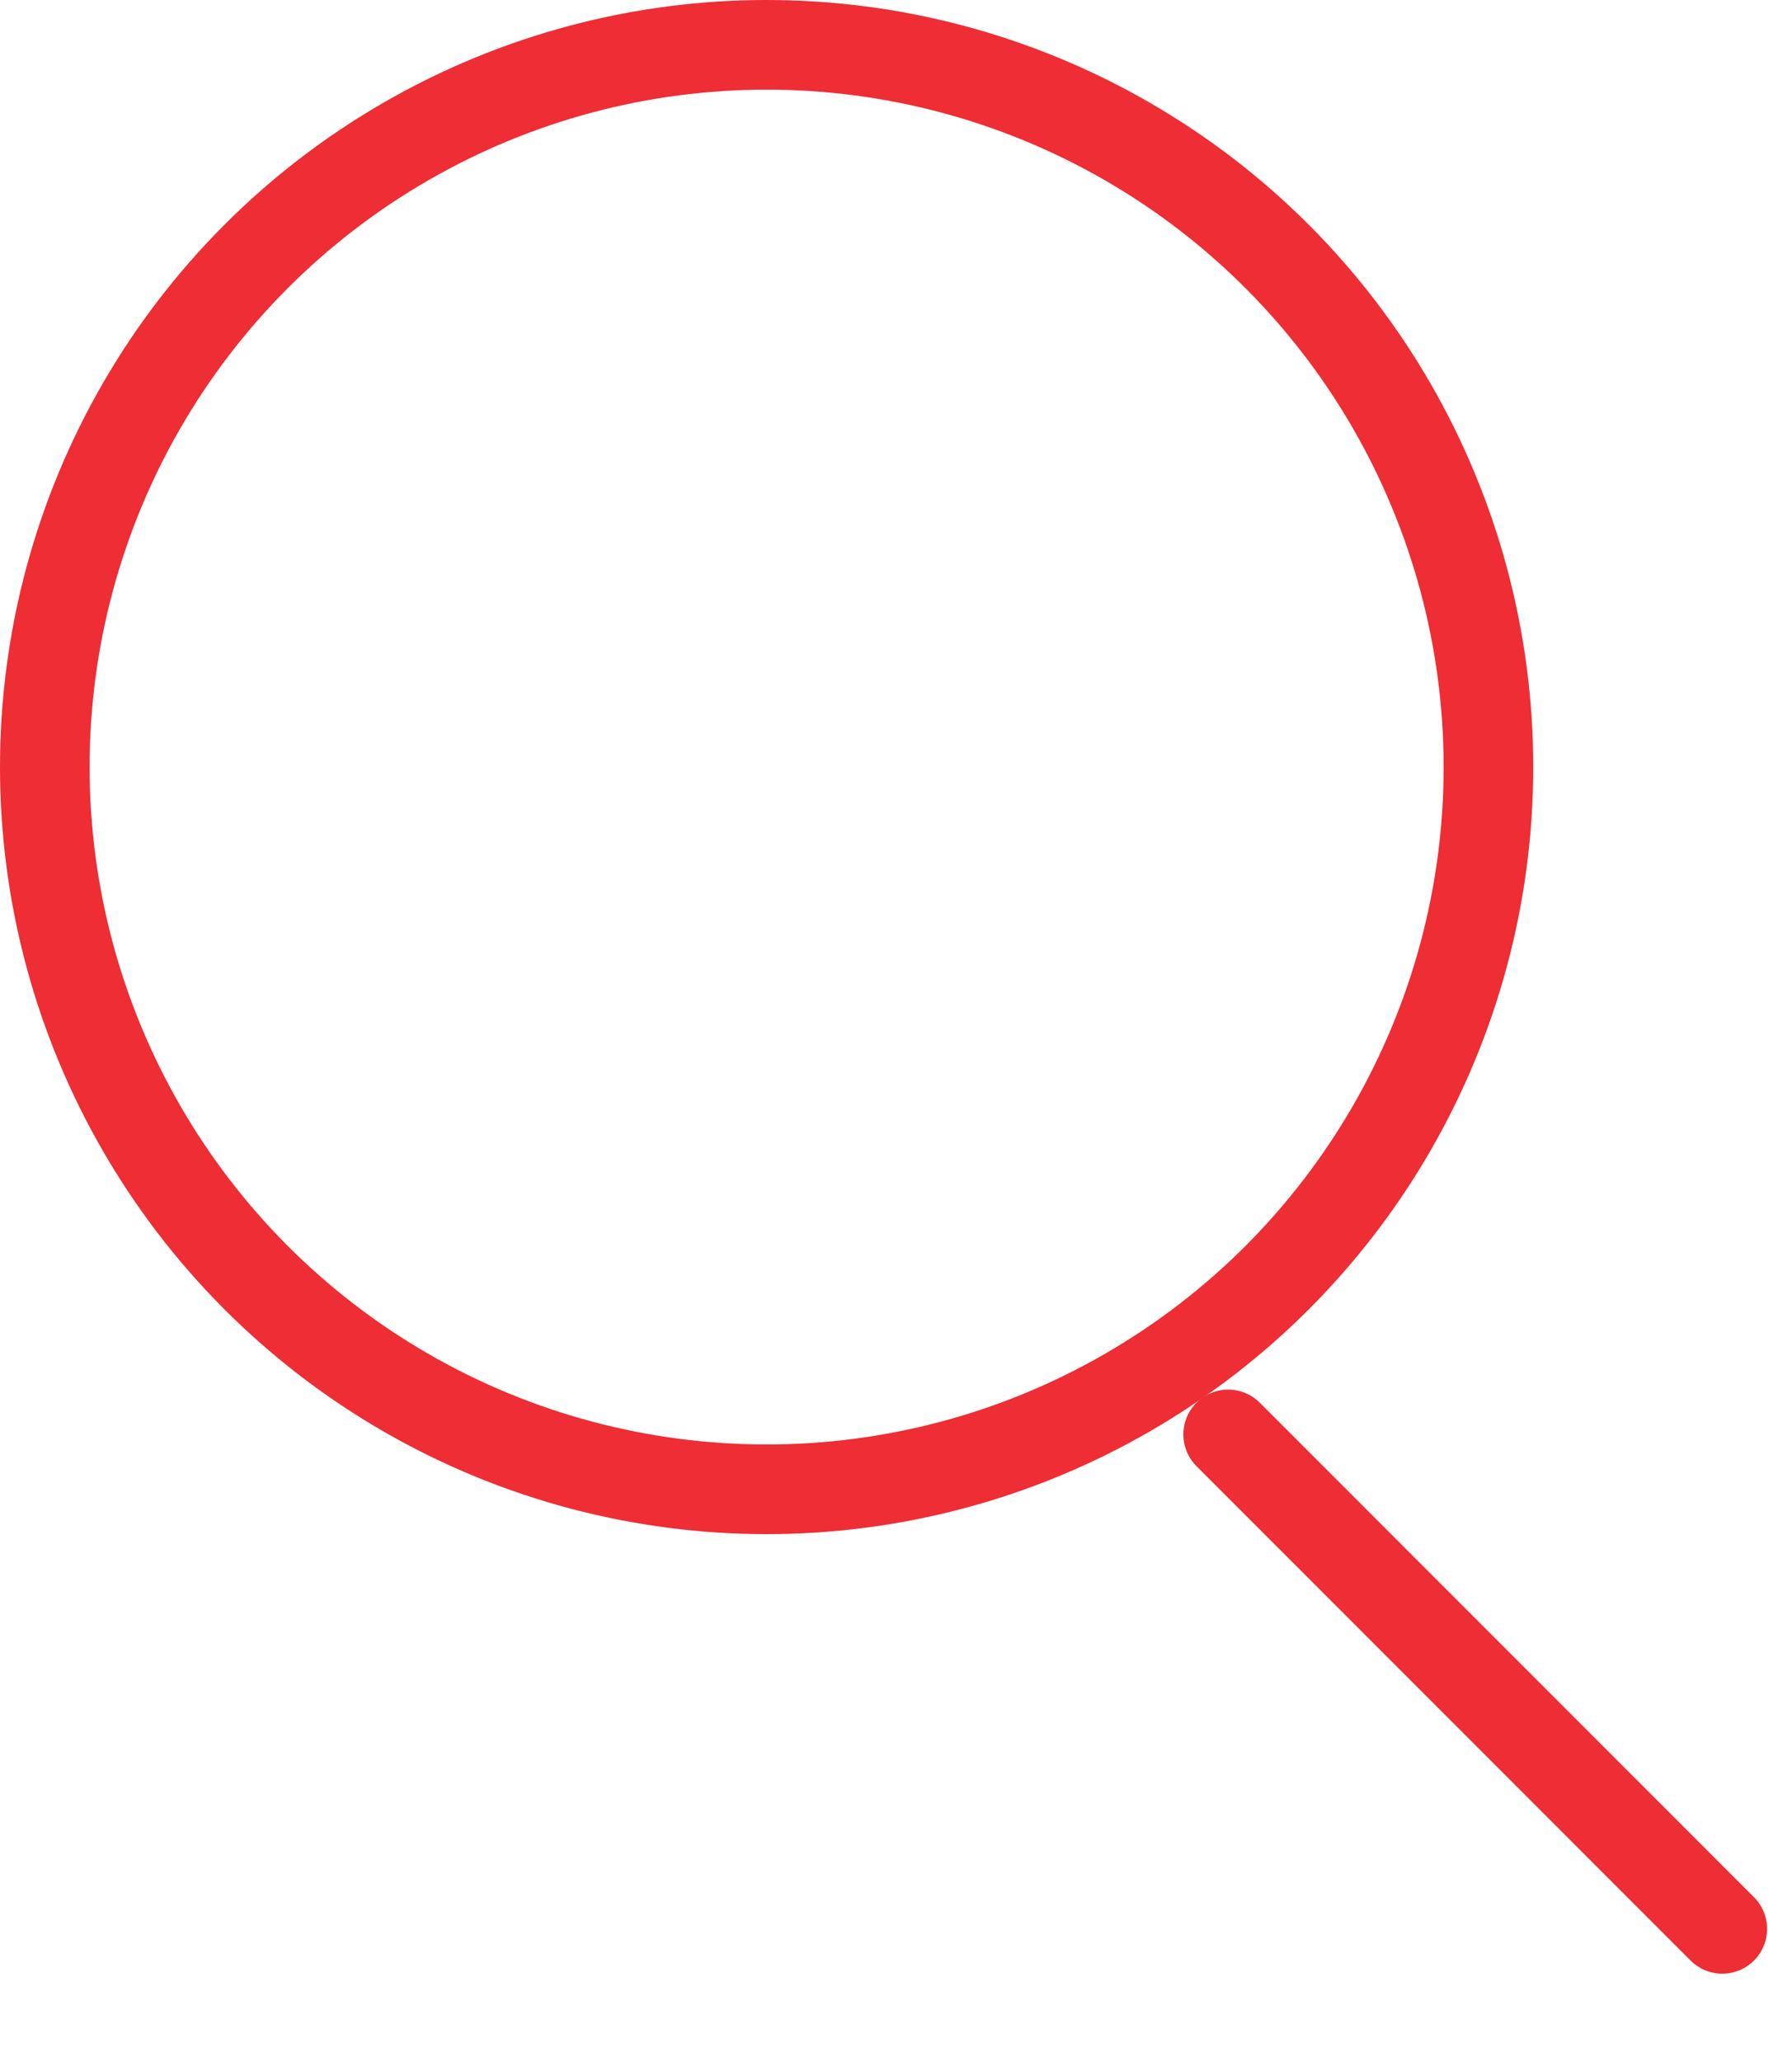 <svg width="20" height="23" fill="none" xmlns="http://www.w3.org/2000/svg"><circle cx="8.556" cy="8.556" r="8.056" stroke="#EE2D34"/><path stroke="#EE2D34" stroke-linecap="round" d="M13.707 16l5.515 5.515"/></svg>